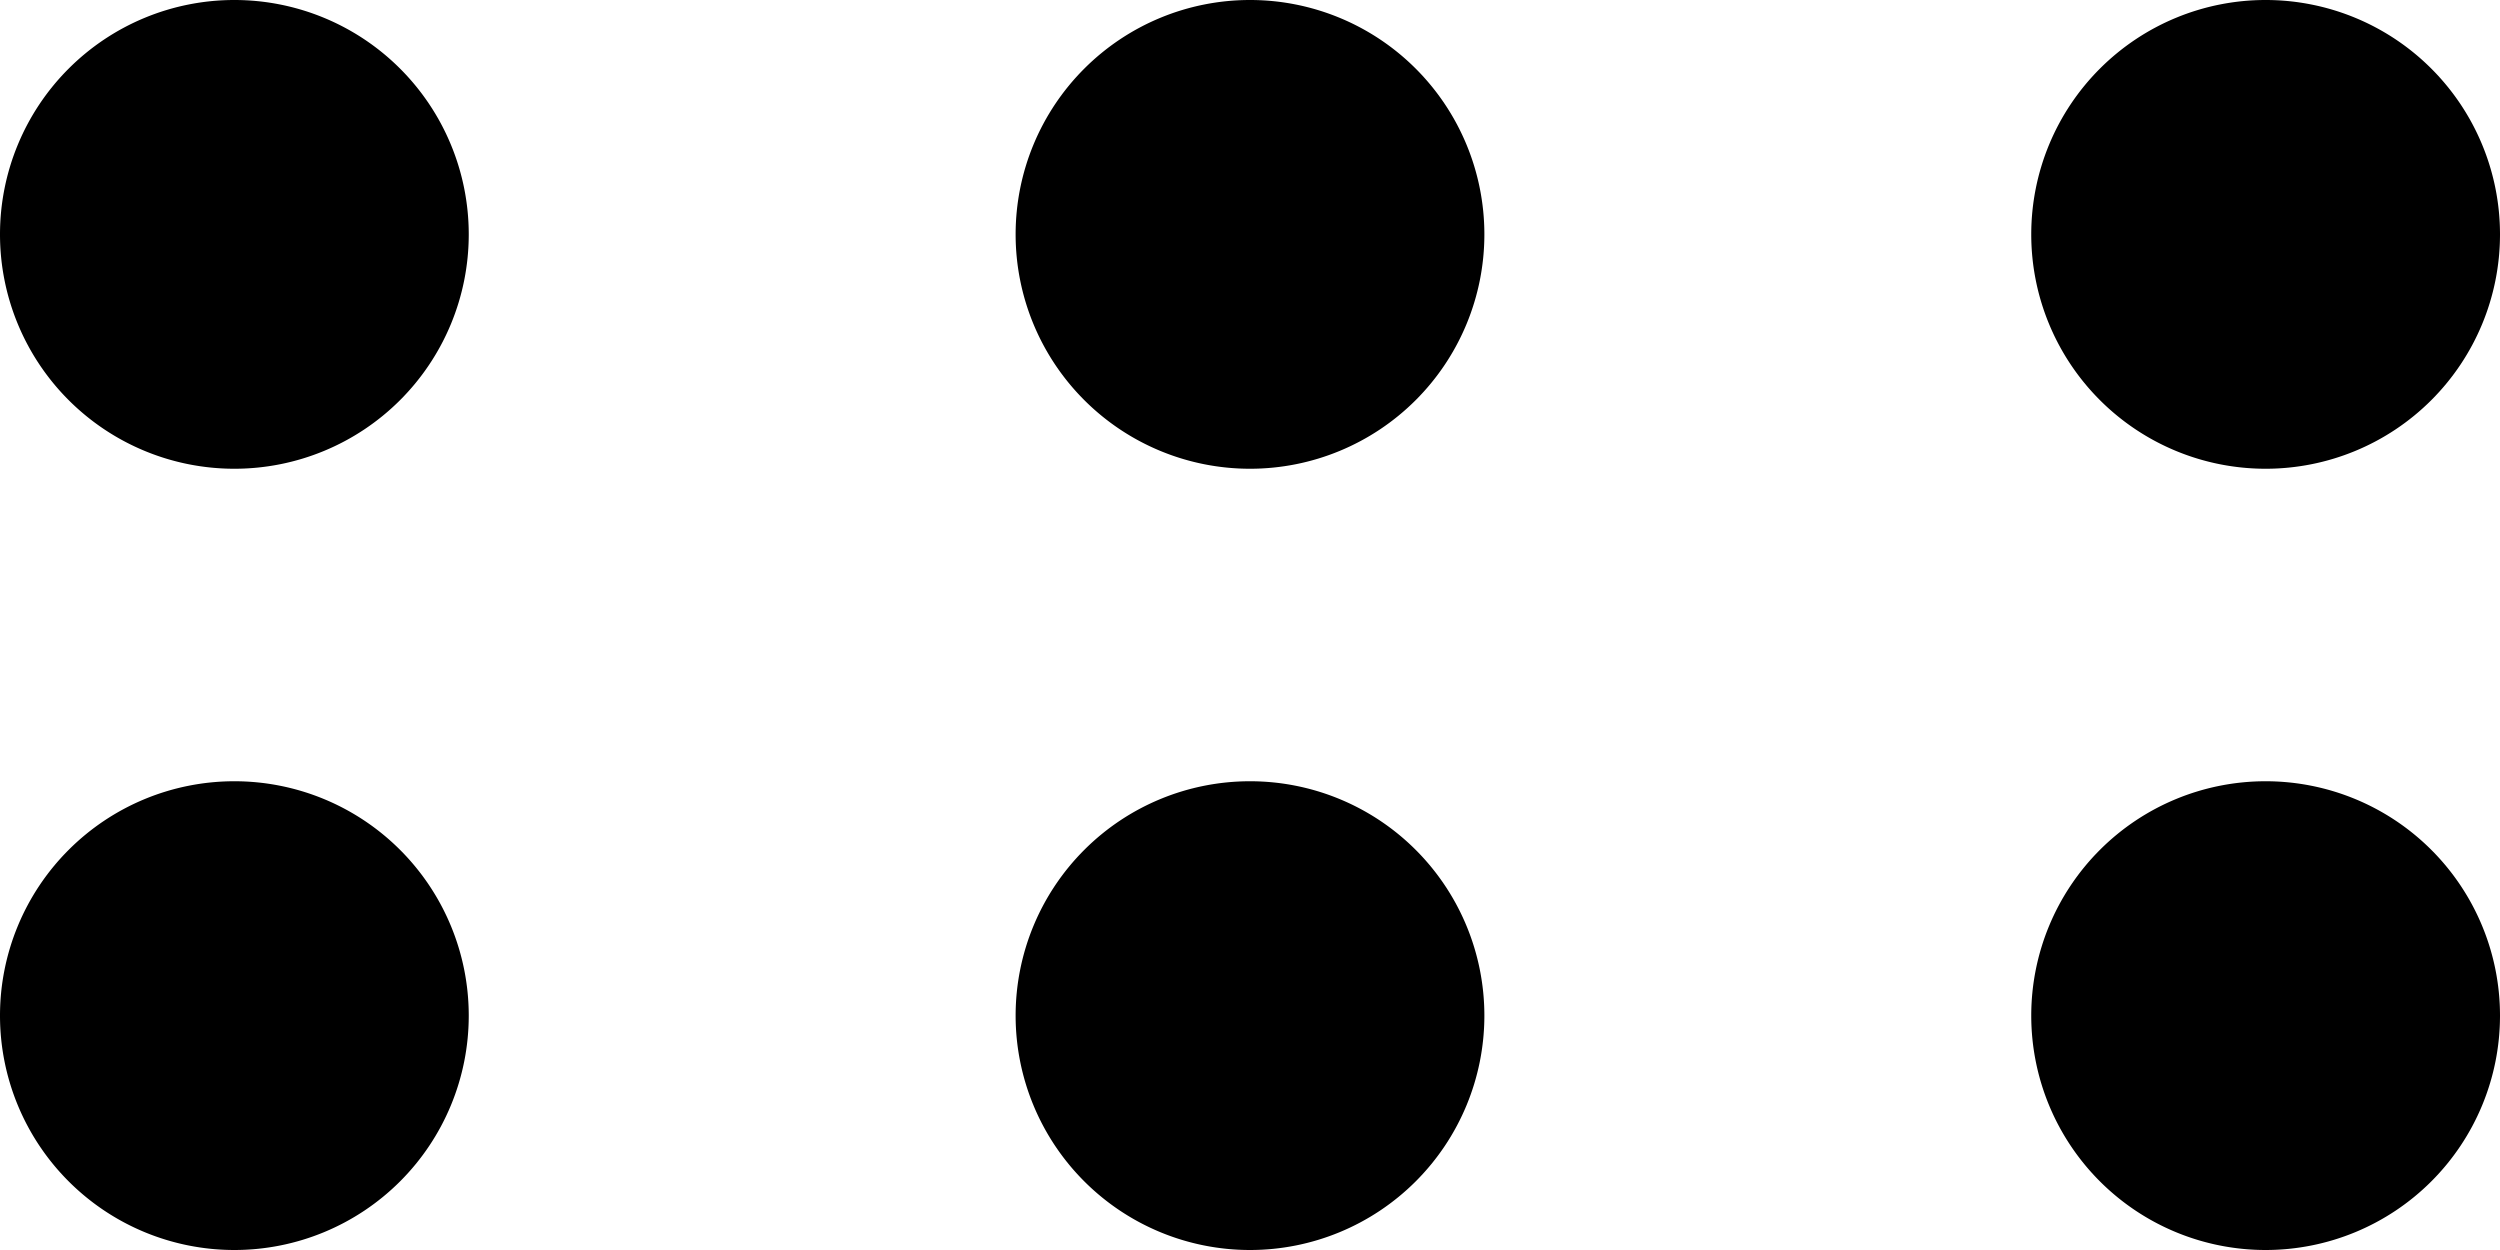 <svg xmlns="http://www.w3.org/2000/svg" xmlns:xlink="http://www.w3.org/1999/xlink" viewBox="0 0 16 8"><defs><style>.cls-1{fill:none;}.cls-2{clip-path:url(#clip-path);}.cls-3{fill-rule:evenodd;}</style><clipPath id="clip-path" transform="translate(0 -4)"><rect class="cls-1" width="16" height="16"/></clipPath></defs><title>资源 10</title><g id="图层_2" data-name="图层 2"><g id="图层_1-2" data-name="图层 1"><g class="cls-2"><path class="cls-3" d="M1.5,4A1.5,1.5,0,1,0,3,5.5,1.5,1.5,0,0,0,1.5,4Zm0,5A1.5,1.5,0,1,0,3,10.5,1.5,1.5,0,0,0,1.5,9ZM8,4A1.5,1.5,0,1,0,9.5,5.5,1.5,1.5,0,0,0,8,4ZM8,9a1.5,1.5,0,1,0,1.5,1.5A1.5,1.5,0,0,0,8,9Zm6.5-2A1.5,1.5,0,1,0,13,5.5,1.5,1.5,0,0,0,14.5,7Zm0,2A1.5,1.5,0,1,0,16,10.5,1.5,1.5,0,0,0,14.5,9Z" transform="translate(0 -4)"/></g></g></g></svg>